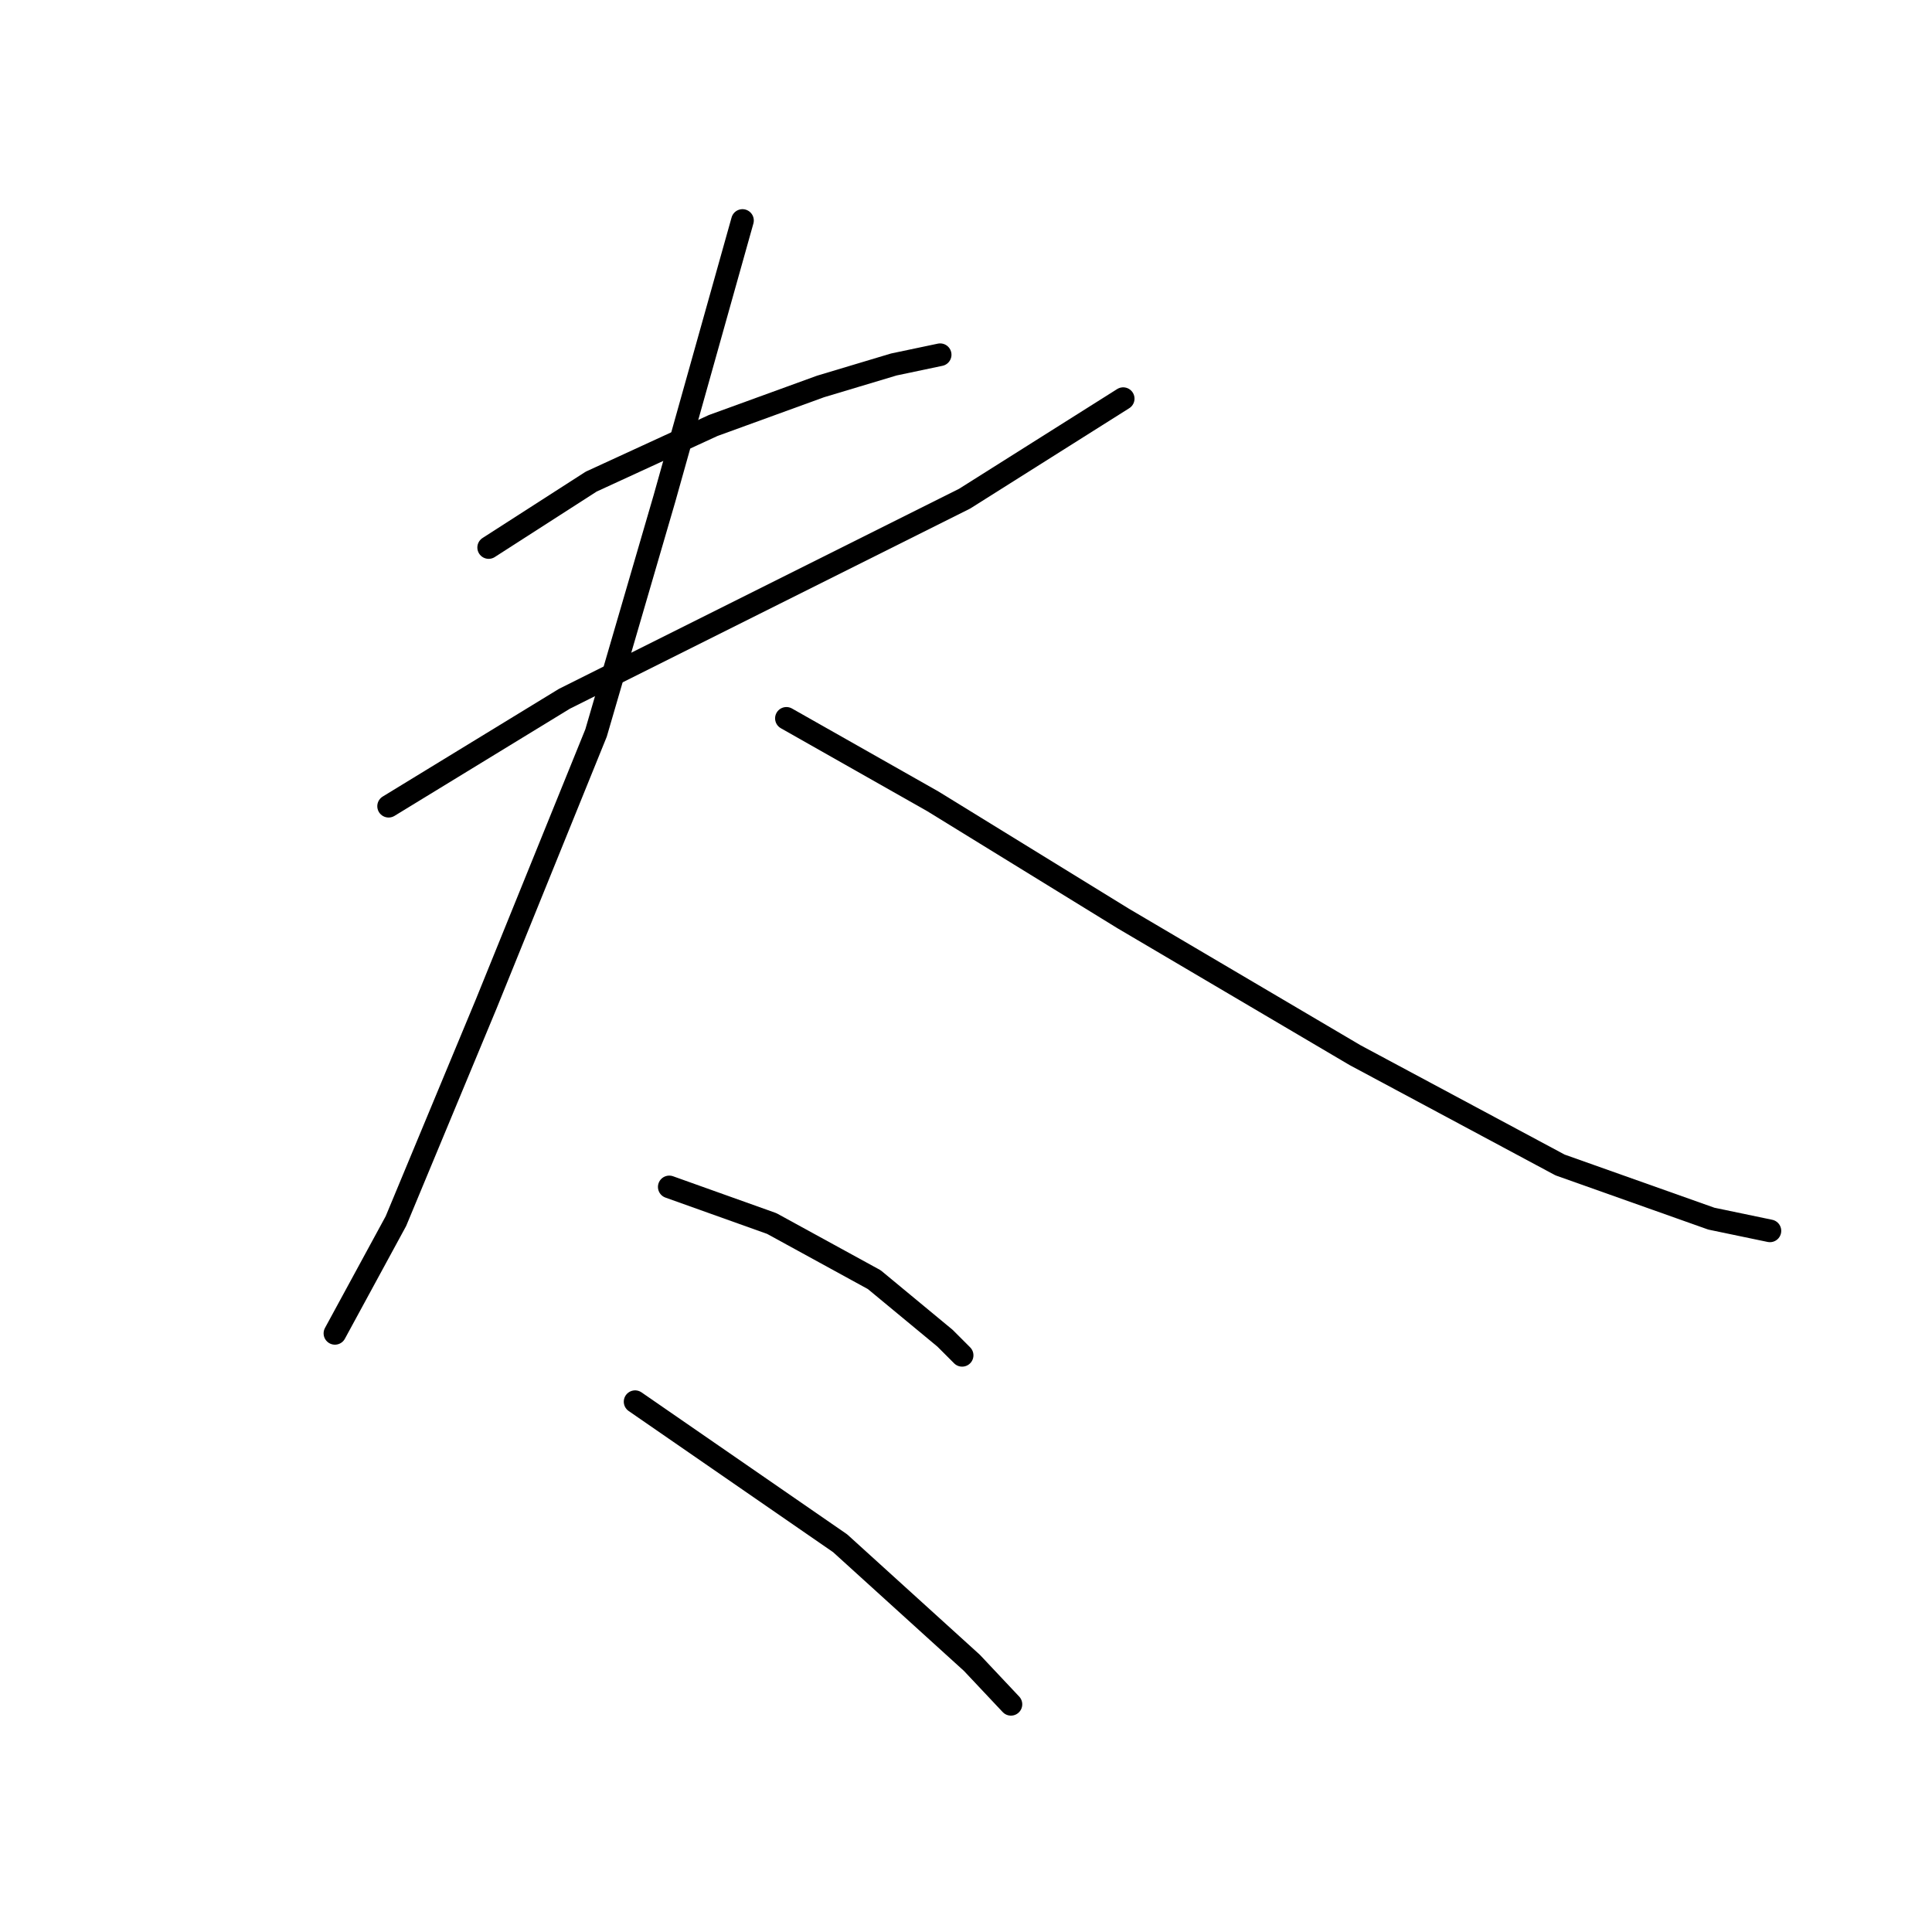 <?xml version="1.0" standalone="no"?>
    <svg width="256" height="256" xmlns="http://www.w3.org/2000/svg" version="1.1">
    <polyline stroke="black" stroke-width="3" stroke-linecap="round" fill="transparent" stroke-linejoin="round" points="64.751 72.549 78.333 63.818 94.502 56.381 108.731 51.207 118.432 48.296 124.576 47.003 124.576 47.003 " />
        <polyline stroke="black" stroke-width="3" stroke-linecap="round" fill="transparent" stroke-linejoin="round" points="51.493 106.827 74.776 92.599 99.999 79.987 127.81 66.082 148.829 52.823 148.829 52.823 " />
        <polyline stroke="black" stroke-width="3" stroke-linecap="round" fill="transparent" stroke-linejoin="round" points="98.383 29.217 88.035 66.082 78.98 97.126 64.428 133.021 52.463 161.801 44.379 176.677 44.379 176.677 " />
        <polyline stroke="black" stroke-width="3" stroke-linecap="round" fill="transparent" stroke-linejoin="round" points="104.203 95.186 123.606 106.181 148.829 121.703 179.55 139.812 206.714 154.364 226.763 161.478 234.524 163.095 234.524 163.095 " />
        <polyline stroke="black" stroke-width="3" stroke-linecap="round" fill="transparent" stroke-linejoin="round" points="88.681 157.274 102.263 162.125 115.845 169.562 125.223 177.323 127.486 179.587 127.486 179.587 " />
        <polyline stroke="black" stroke-width="3" stroke-linecap="round" fill="transparent" stroke-linejoin="round" points="84.154 185.731 111.318 204.487 128.78 220.333 133.954 225.83 133.954 225.83 " />
        </svg>